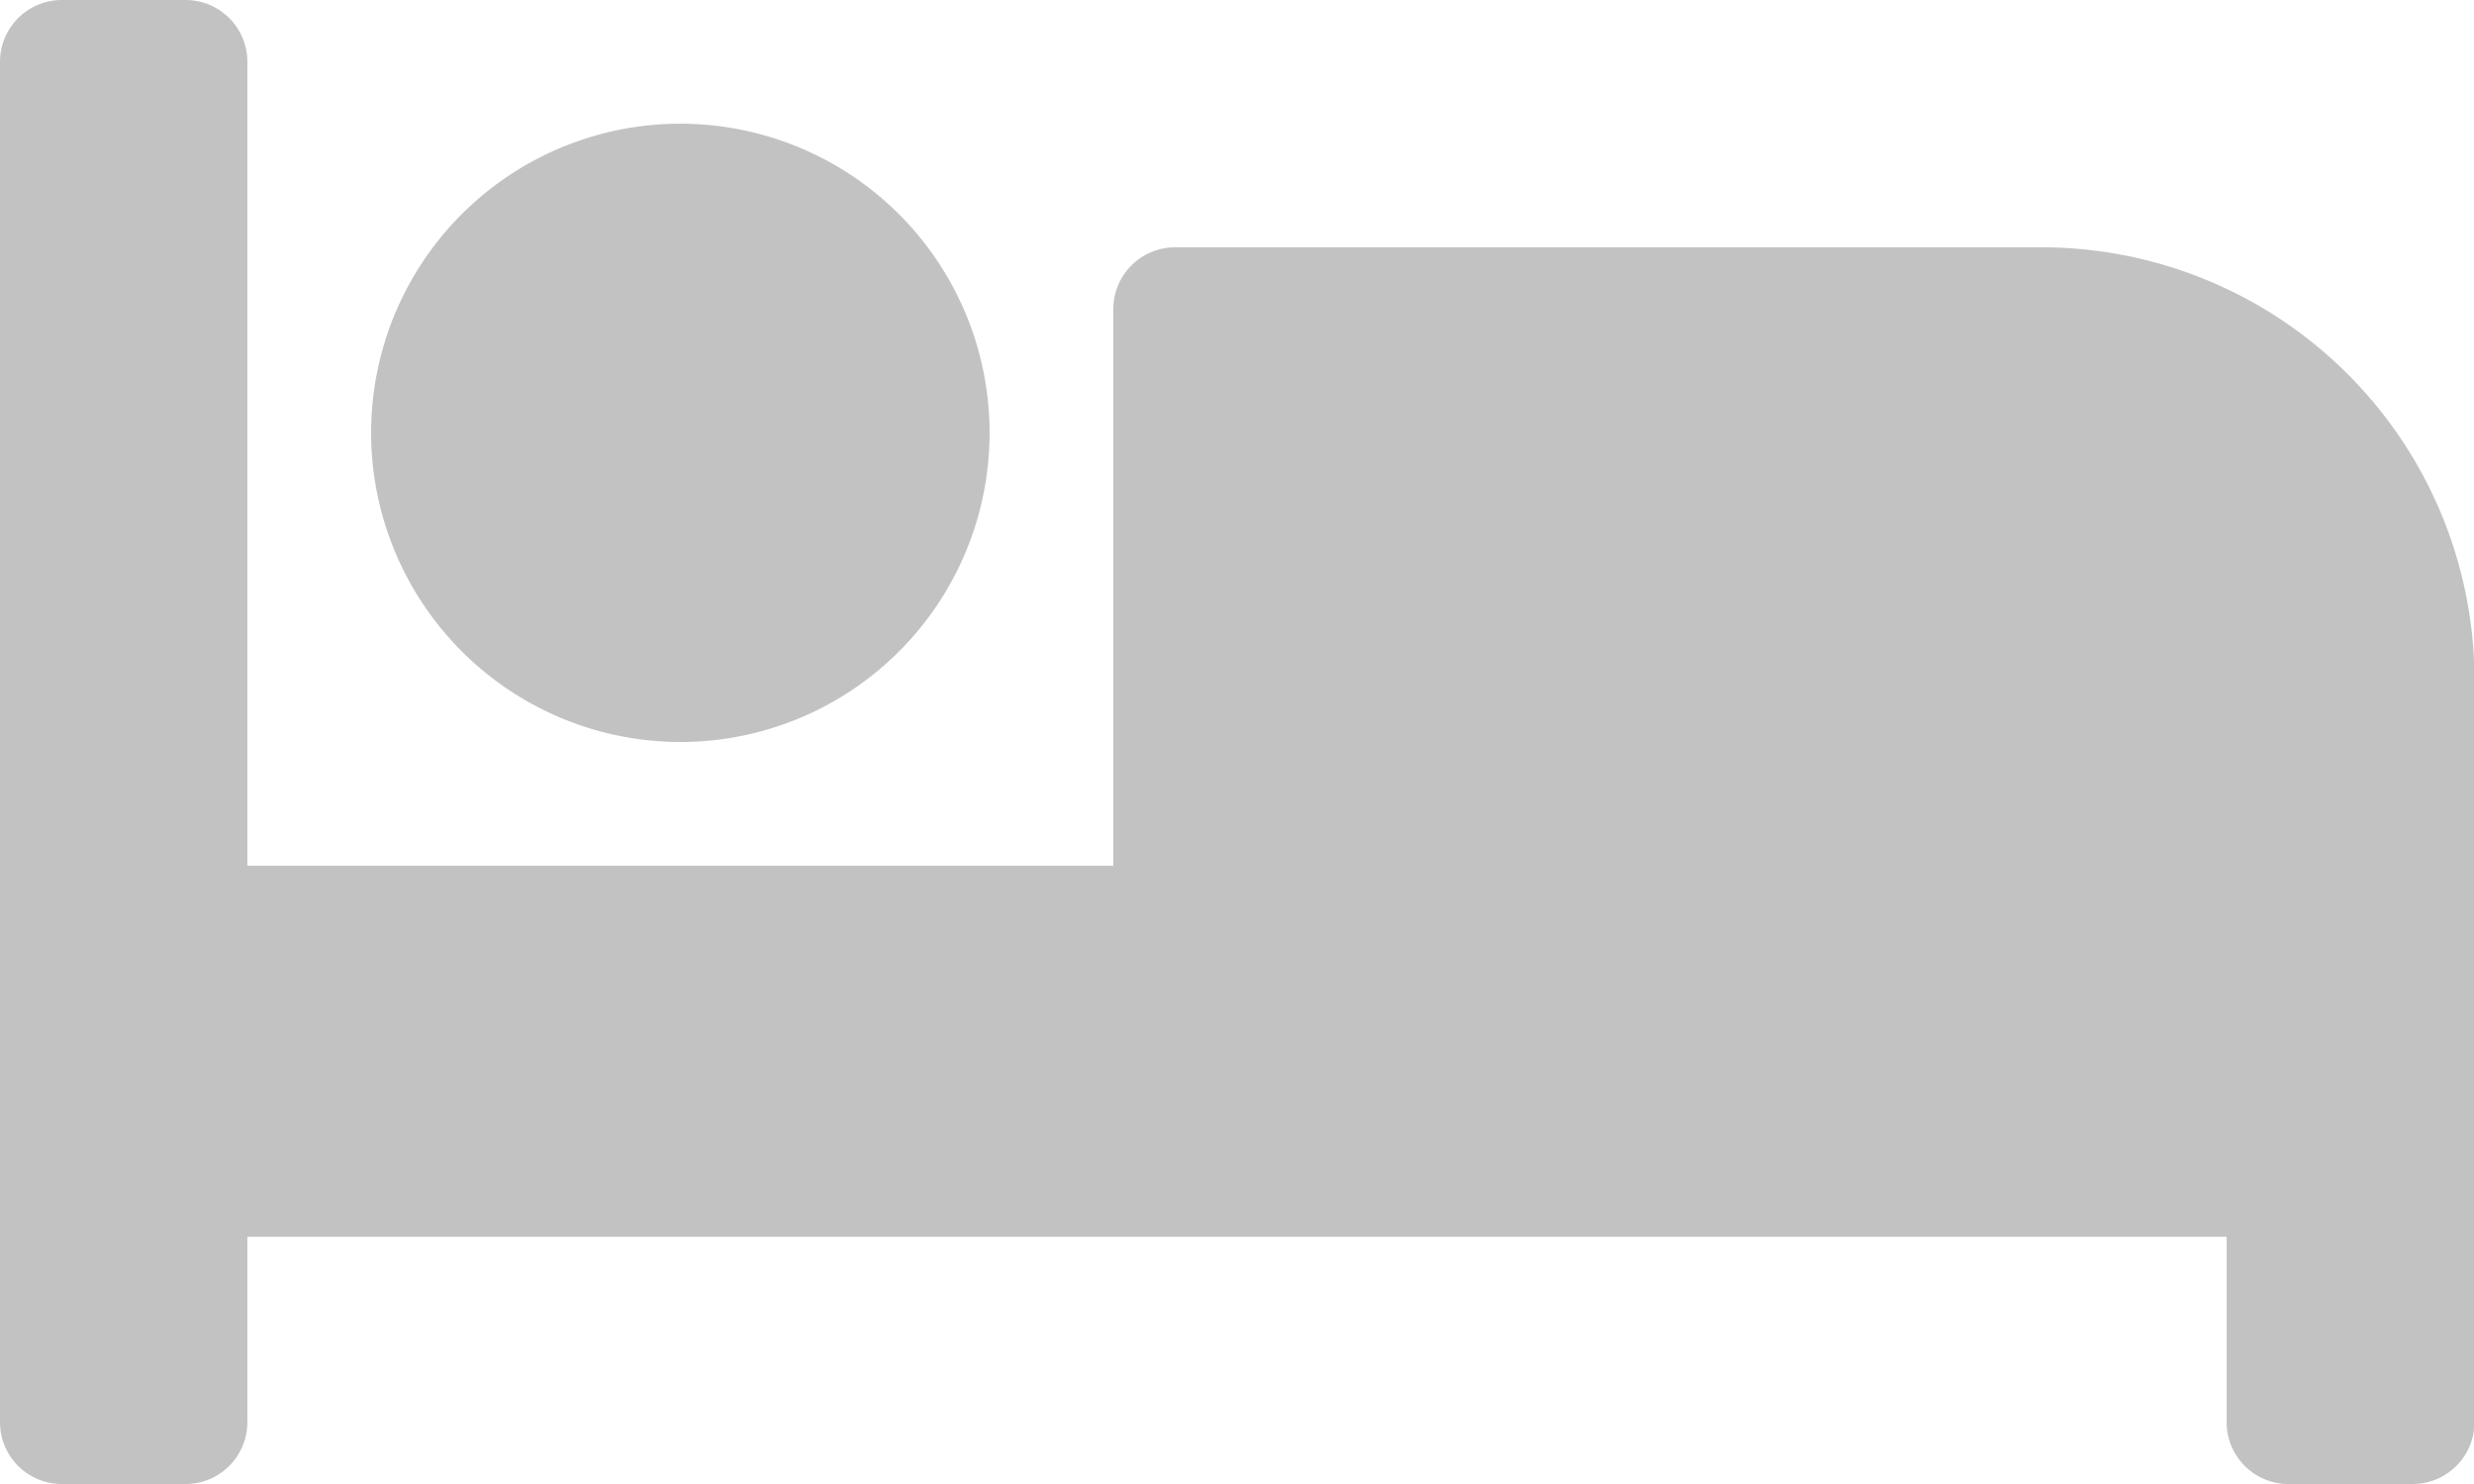 <svg xmlns="http://www.w3.org/2000/svg" width="25.833" height="15.5" viewBox="0 0 25.833 15.5"><defs><style>.a{fill:#c2c2c2;}</style></defs><path class="a" d="M7.1,12.25A3.229,3.229,0,1,0,3.875,9.021,3.233,3.233,0,0,0,7.1,12.25ZM21.313,7.083H12.271a.646.646,0,0,0-.646.646v5.813H2.583v-8.4A.646.646,0,0,0,1.937,4.5H.646A.646.646,0,0,0,0,5.146V19.354A.646.646,0,0,0,.646,20H1.937a.646.646,0,0,0,.646-.646V17.417H23.25v1.938A.646.646,0,0,0,23.9,20h1.292a.646.646,0,0,0,.646-.646V11.6A4.521,4.521,0,0,0,21.313,7.083Z" transform="translate(0 -4.5)"/></svg>